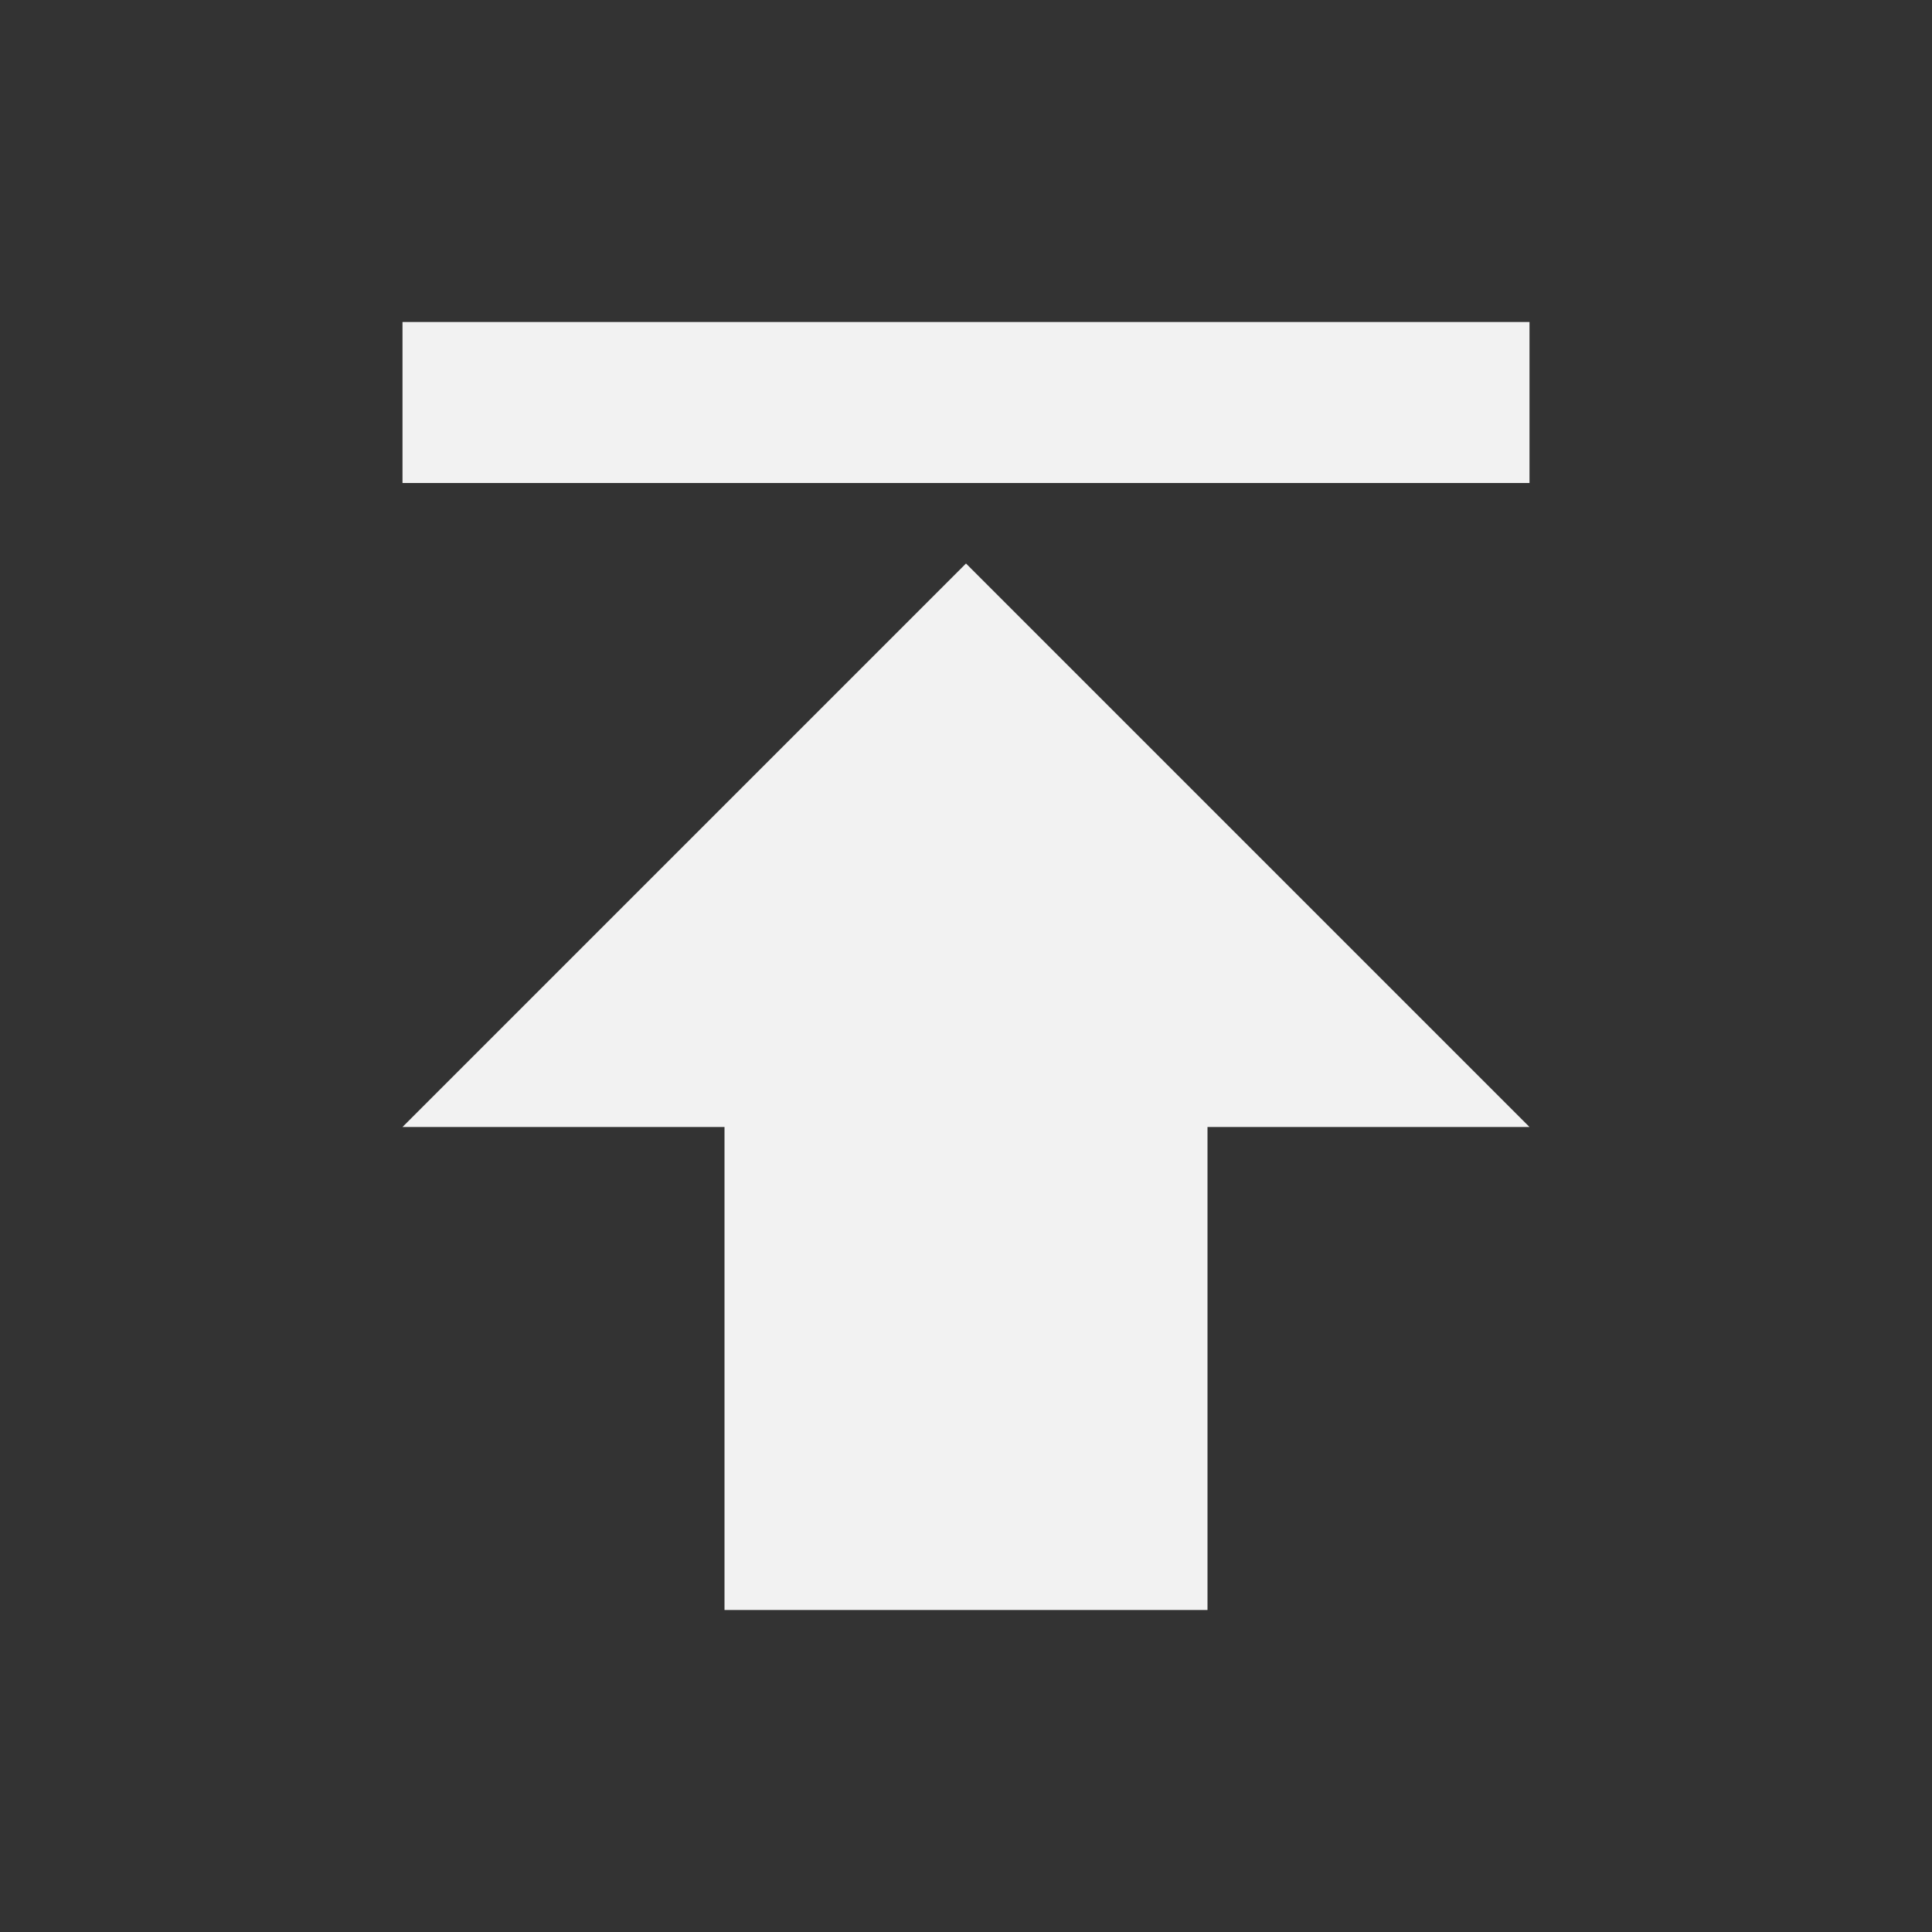 <svg xmlns="http://www.w3.org/2000/svg" width="48" height="48" viewBox="0 0 48 48"><rect x="0" y="0" width="48" height="48" fill="#333333" stroke="none"/><path fill="#f2f2f2" d="M10 8v4h28V8H10zm0 20h8v12h12V28h8L24 14 10 28z"/></svg>